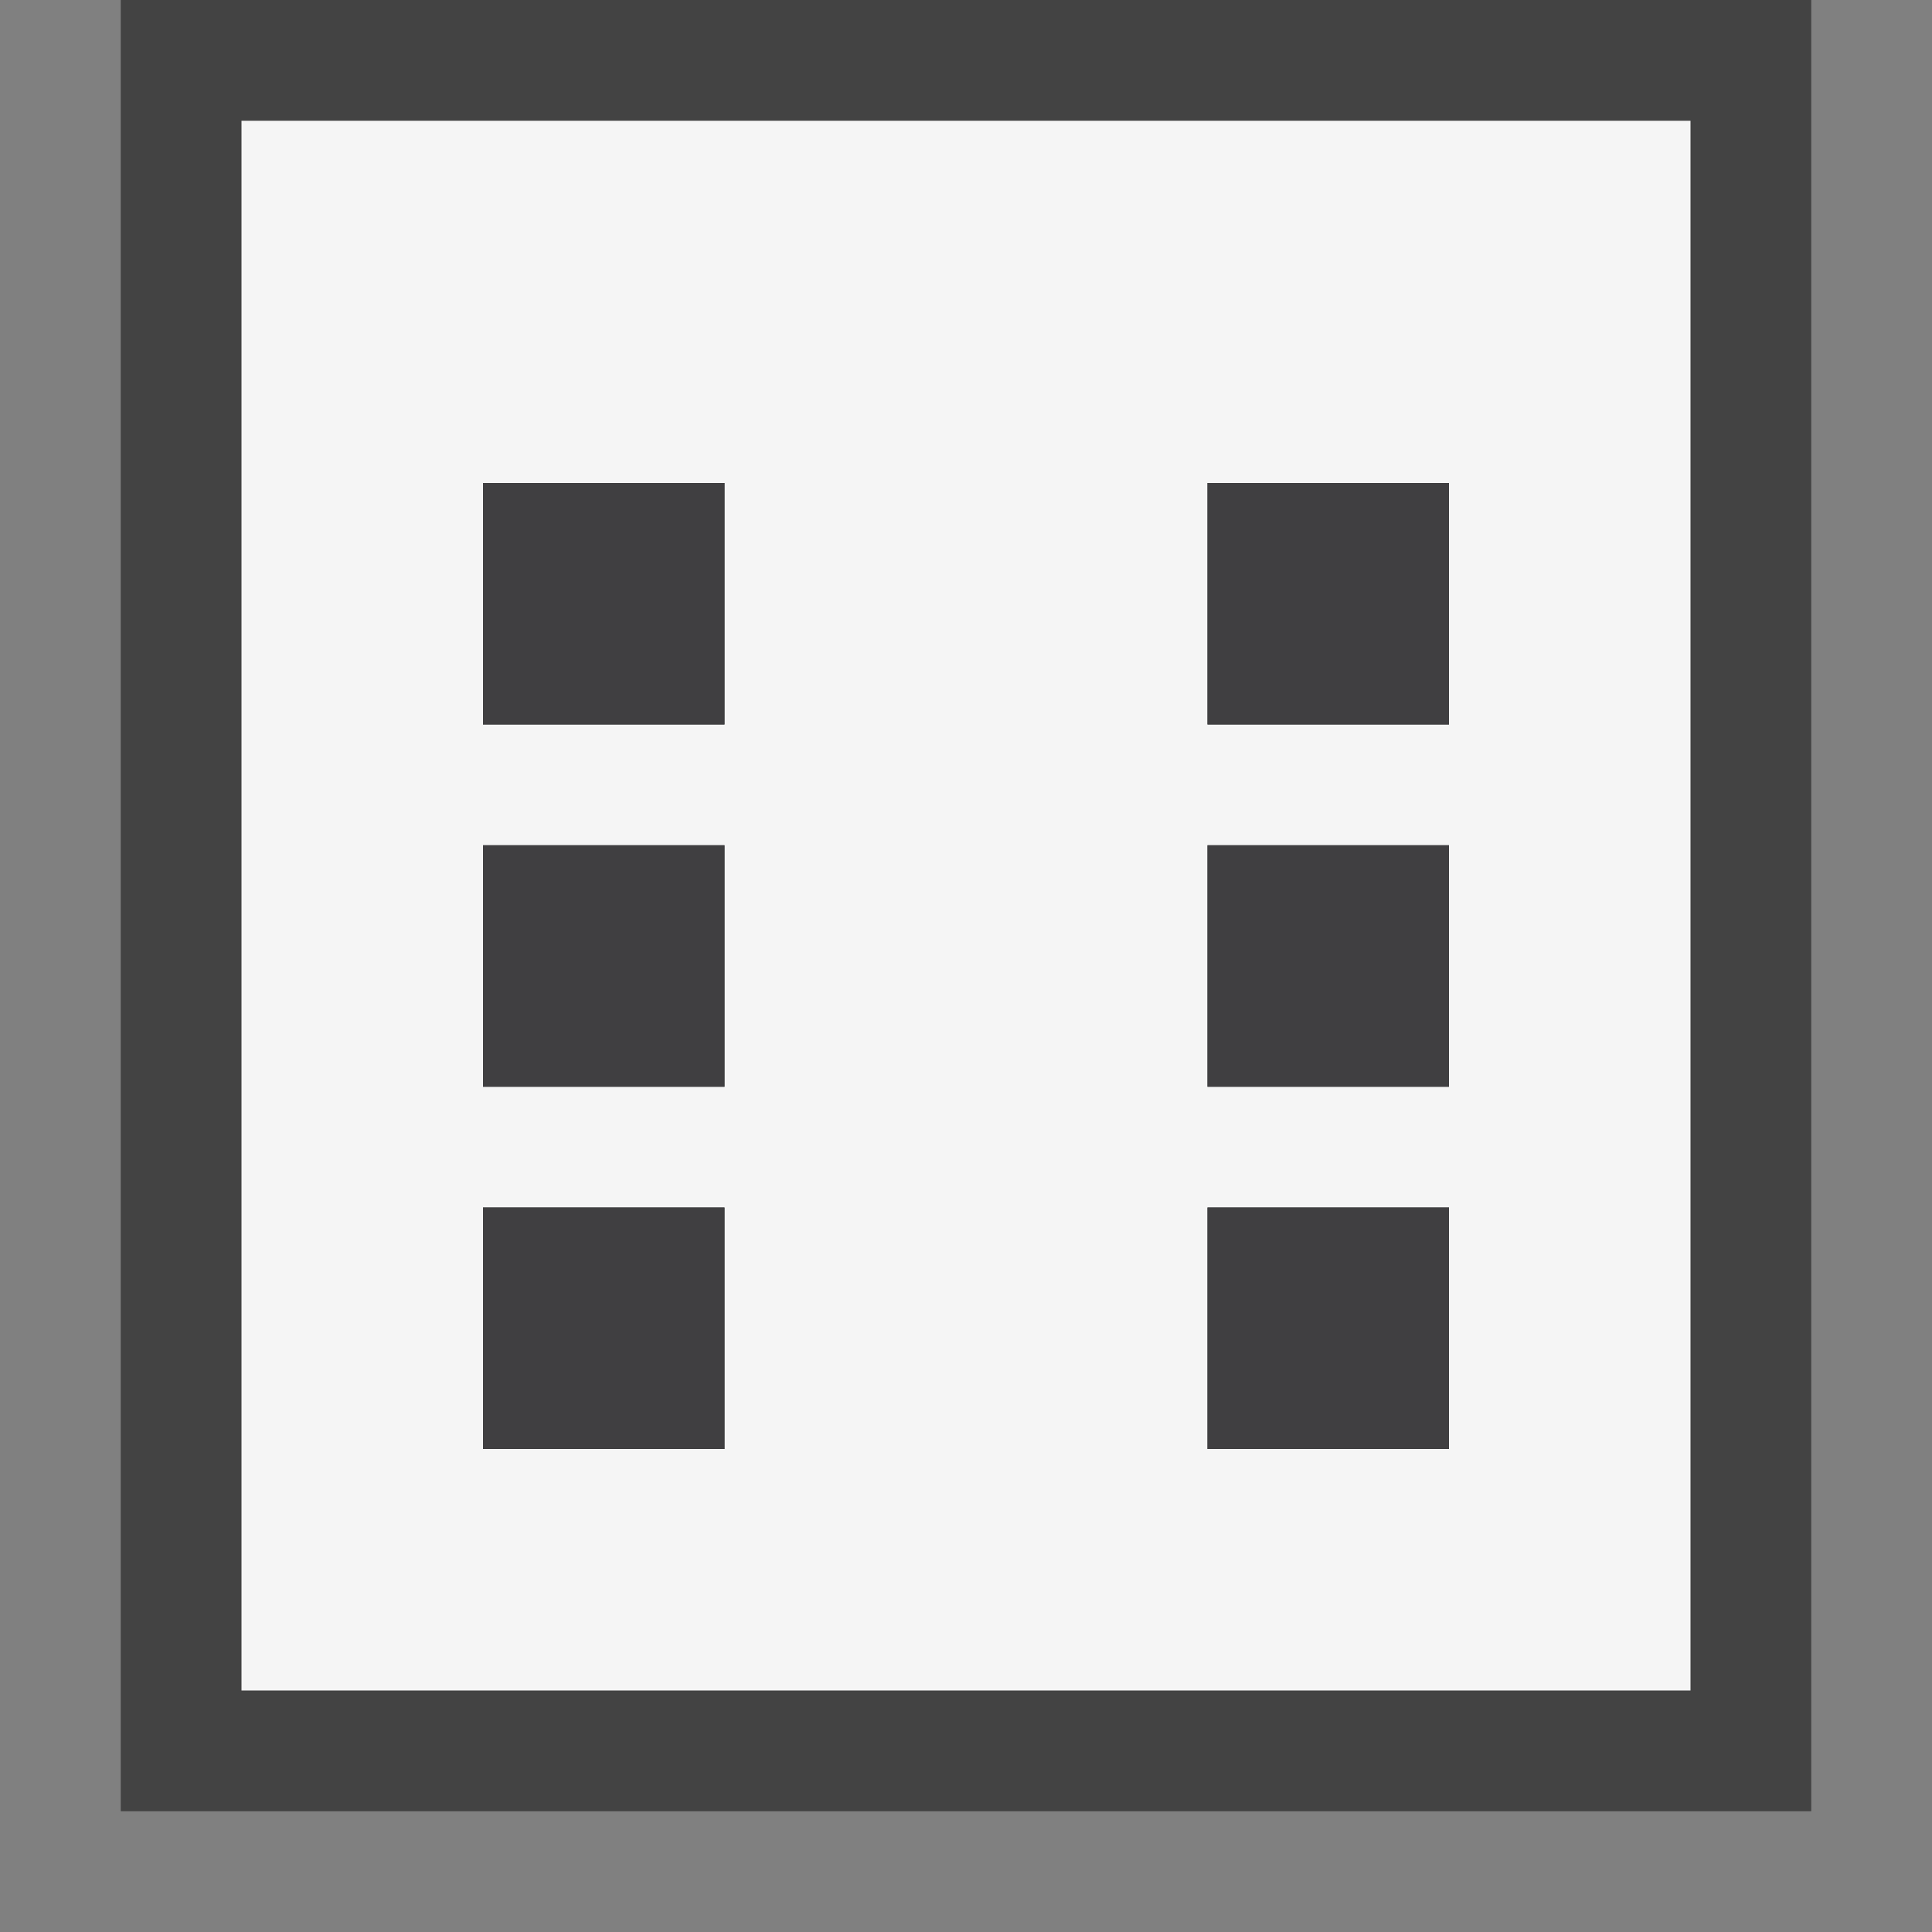 <svg xmlns="http://www.w3.org/2000/svg" viewBox="0 0 16 16"><rect x="0" y="0" width="16" height="16" fill="#808080" stroke="none"/><style>.st0{opacity:0}.st0,.st1{fill:#434343}.st2{fill:#f5f5f5}.st3{fill:#403F41}</style><g id="outline"><path class="st0" d="M0 0h16v16H0z"/><path class="st1" d="M1 0h14v15H1z"/></g><path class="st2" d="M2 1v13h12V1H2zm4 11H4v-2h2v2zm0-3H4V7h2v2zm0-3H4V4h2v2zm6 6h-2v-2h2v2zm0-3h-2V7h2v2zm0-3h-2V4h2v2z" id="icon_x5F_bg"/><path class="st3" d="M4 4h2v2H4V4zm6 2h2V4h-2v2zm0 3h2V7h-2v2zm0 3h2v-2h-2v2zm-6 0h2v-2H4v2zm0-3h2V7H4v2z" id="icon_x5F_fg"/></svg>